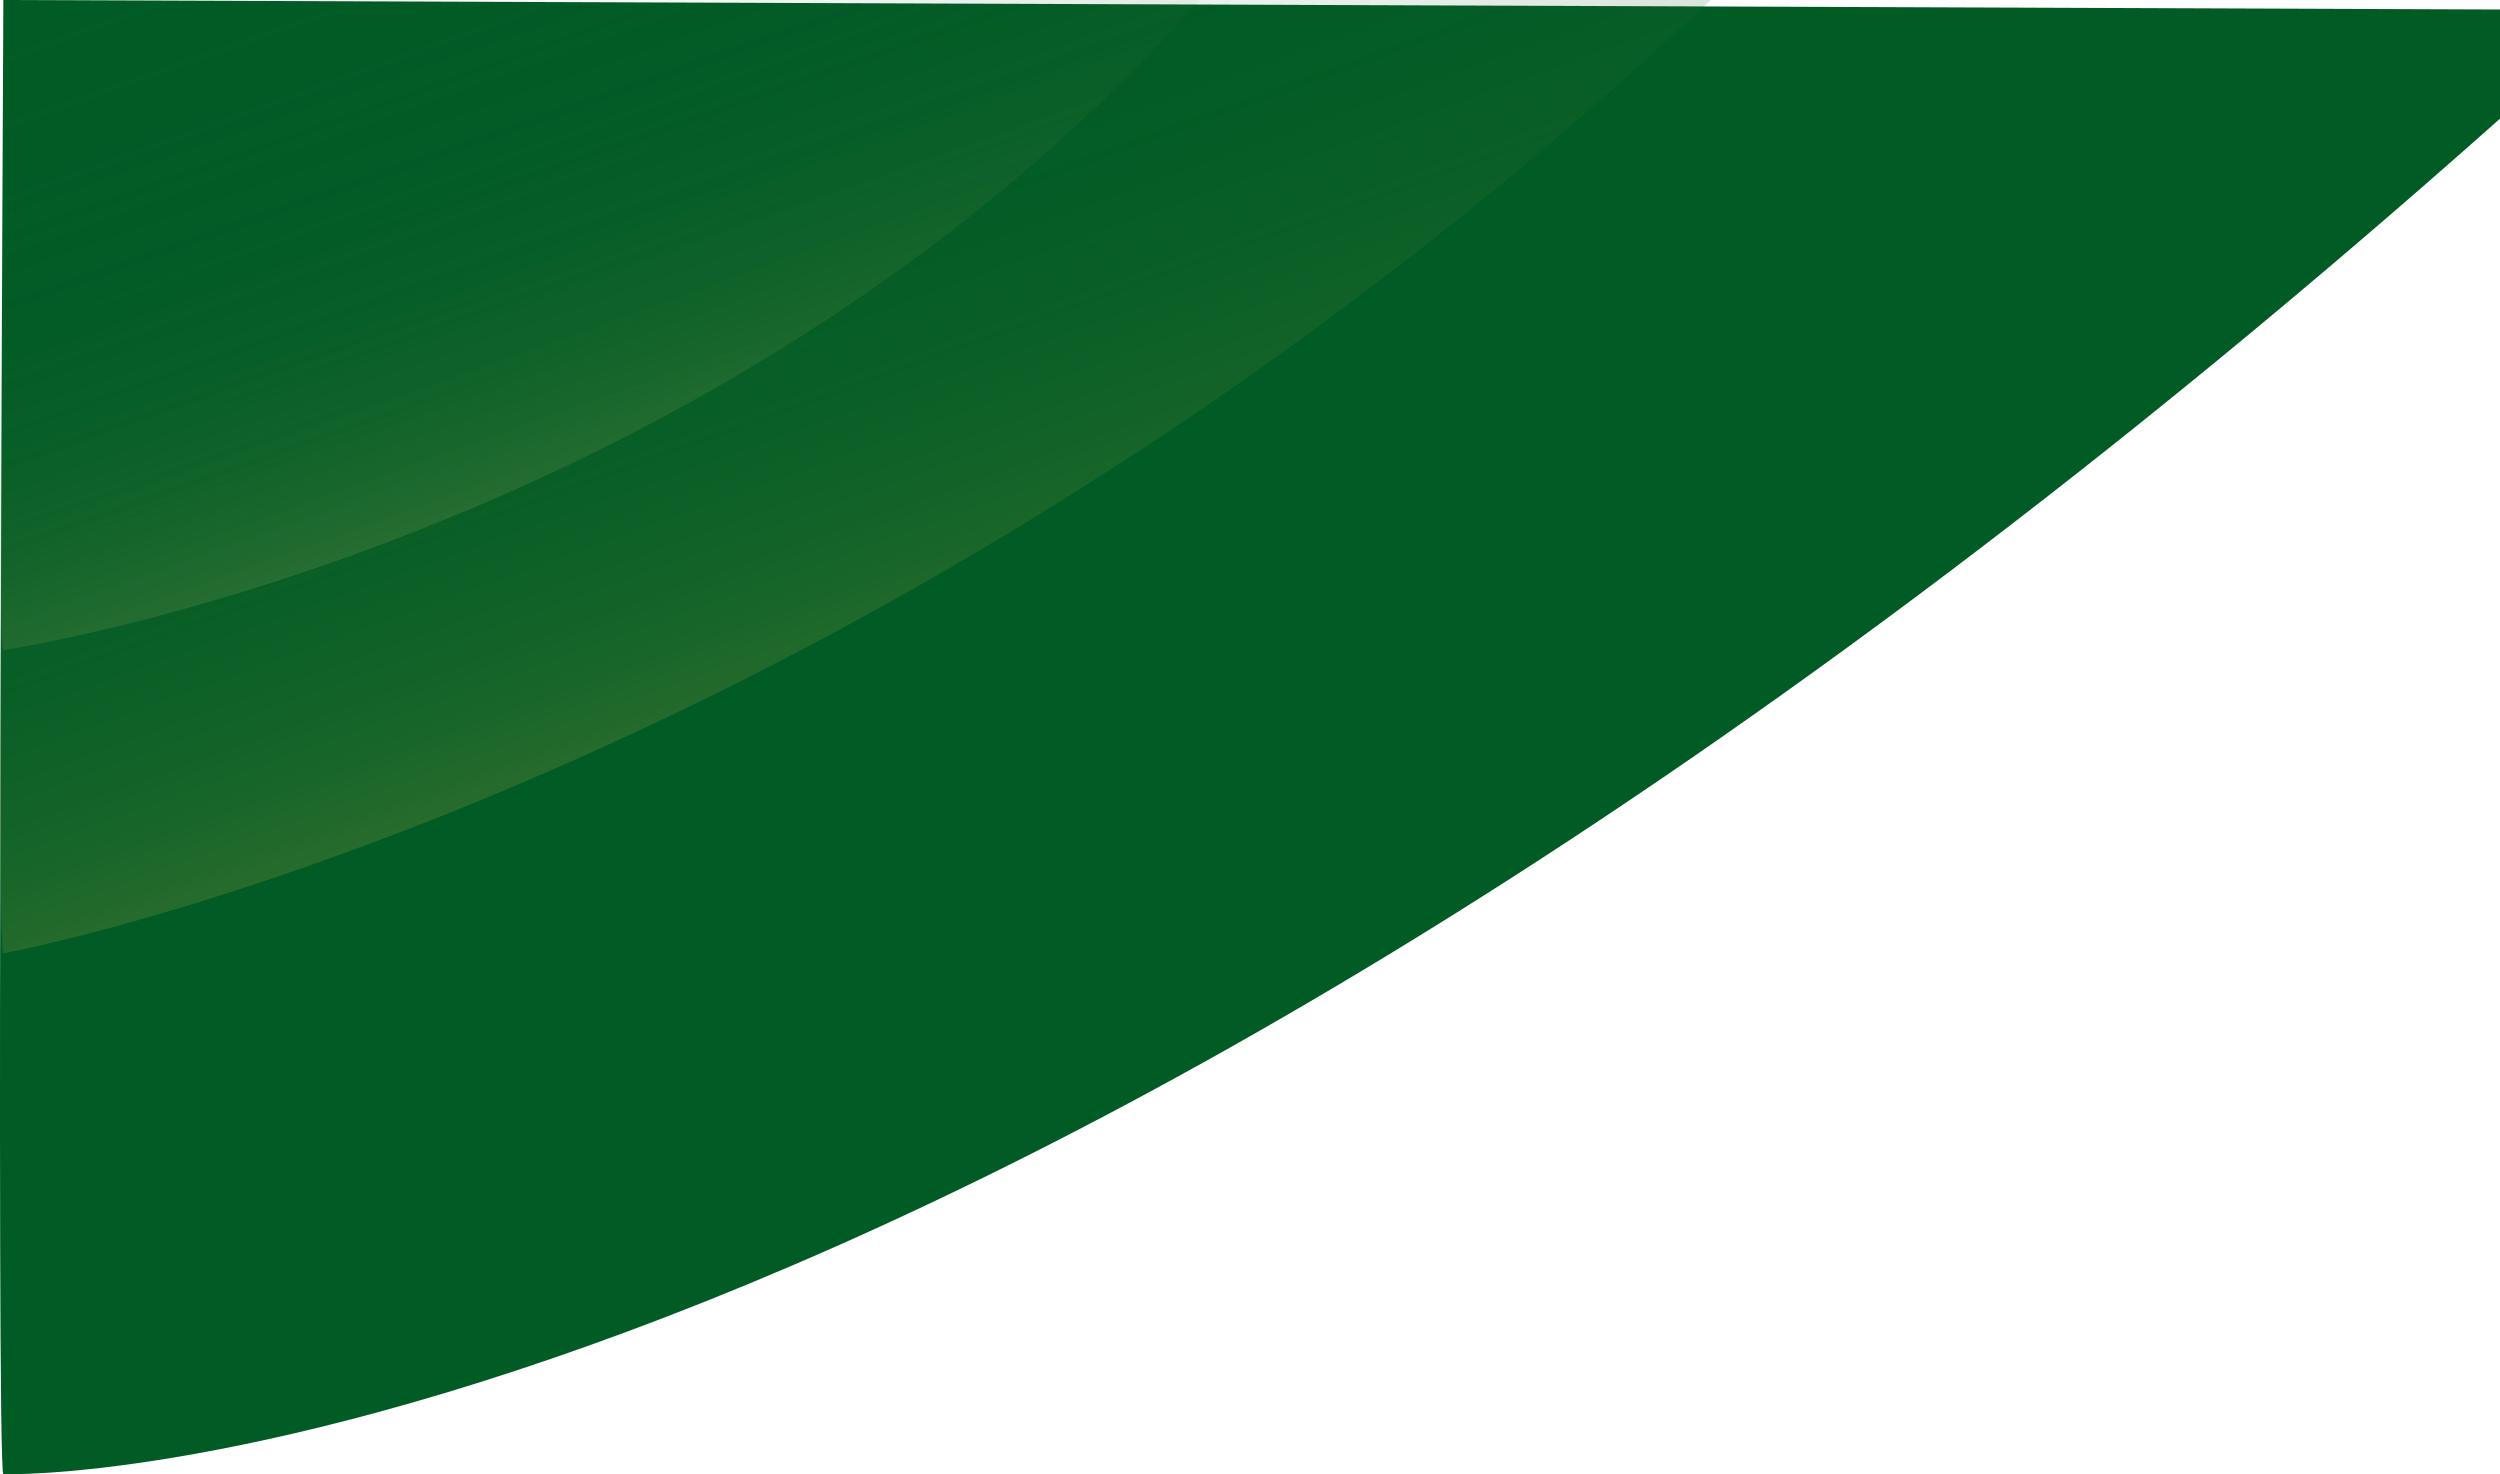 <svg xmlns="http://www.w3.org/2000/svg" xmlns:xlink="http://www.w3.org/1999/xlink" width="375" height="221.134" viewBox="0 0 375 221.134">
  <defs>
    <linearGradient id="linear-gradient" x1="0.632" y1="0.7" x2="0.105" y2="-0.104" gradientUnits="objectBoundingBox">
      <stop offset="0" stop-color="#ffdd82"/>
      <stop offset="0.051" stop-color="#e1ce77" stop-opacity="0.886"/>
      <stop offset="0.154" stop-color="#adb364" stop-opacity="0.678"/>
      <stop offset="0.261" stop-color="#7f9b53" stop-opacity="0.498"/>
      <stop offset="0.37" stop-color="#588745" stop-opacity="0.345"/>
      <stop offset="0.482" stop-color="#387739" stop-opacity="0.22"/>
      <stop offset="0.597" stop-color="#206a30" stop-opacity="0.122"/>
      <stop offset="0.718" stop-color="#0e622a" stop-opacity="0.055"/>
      <stop offset="0.847" stop-color="#045c26" stop-opacity="0.012"/>
      <stop offset="1" stop-color="#015b25" stop-opacity="0"/>
    </linearGradient>
    <linearGradient id="linear-gradient-2" x1="0.632" y1="0.7" x2="0.105" y2="-0.104" gradientUnits="objectBoundingBox">
      <stop offset="0" stop-color="#618739"/>
      <stop offset="0.029" stop-color="#5a8437" stop-opacity="0.937"/>
      <stop offset="0.17" stop-color="#3f7732" stop-opacity="0.651"/>
      <stop offset="0.318" stop-color="#286d2d" stop-opacity="0.416"/>
      <stop offset="0.47" stop-color="#176529" stop-opacity="0.231"/>
      <stop offset="0.629" stop-color="#0a5f27" stop-opacity="0.102"/>
      <stop offset="0.799" stop-color="#035c25" stop-opacity="0.024"/>
      <stop offset="1" stop-color="#015b25" stop-opacity="0"/>
    </linearGradient>
  </defs>
  <g id="Group_86" data-name="Group 86" transform="translate(0 1)">
    <path id="Path_13" data-name="Path 13" d="M-369.081,335.95s140.416,4.8,374.495-203.325V116.25l-374.495-1.425S-370.217,335.95-369.081,335.95Z" transform="translate(369.586 -115.825)" fill="#015b25"/>
    <path id="Path_19" data-name="Path 19" d="M-749.4,1464.175s106.6-15.6,179.4-97.5H-749.4S-750.618,1464.175-749.4,1464.175Z" transform="translate(749.942 -1367.675)" opacity="0.19" fill="url(#linear-gradient)"/>
    <path id="Path_20" data-name="Path 20" d="M-719.7,1010.675s128.7-23.4,256.1-143H-719.7S-720.873,1010.675-719.7,1010.675Z" transform="translate(720.222 -868.675)" opacity="0.54" fill="url(#linear-gradient-2)"/>
  </g>
</svg>
